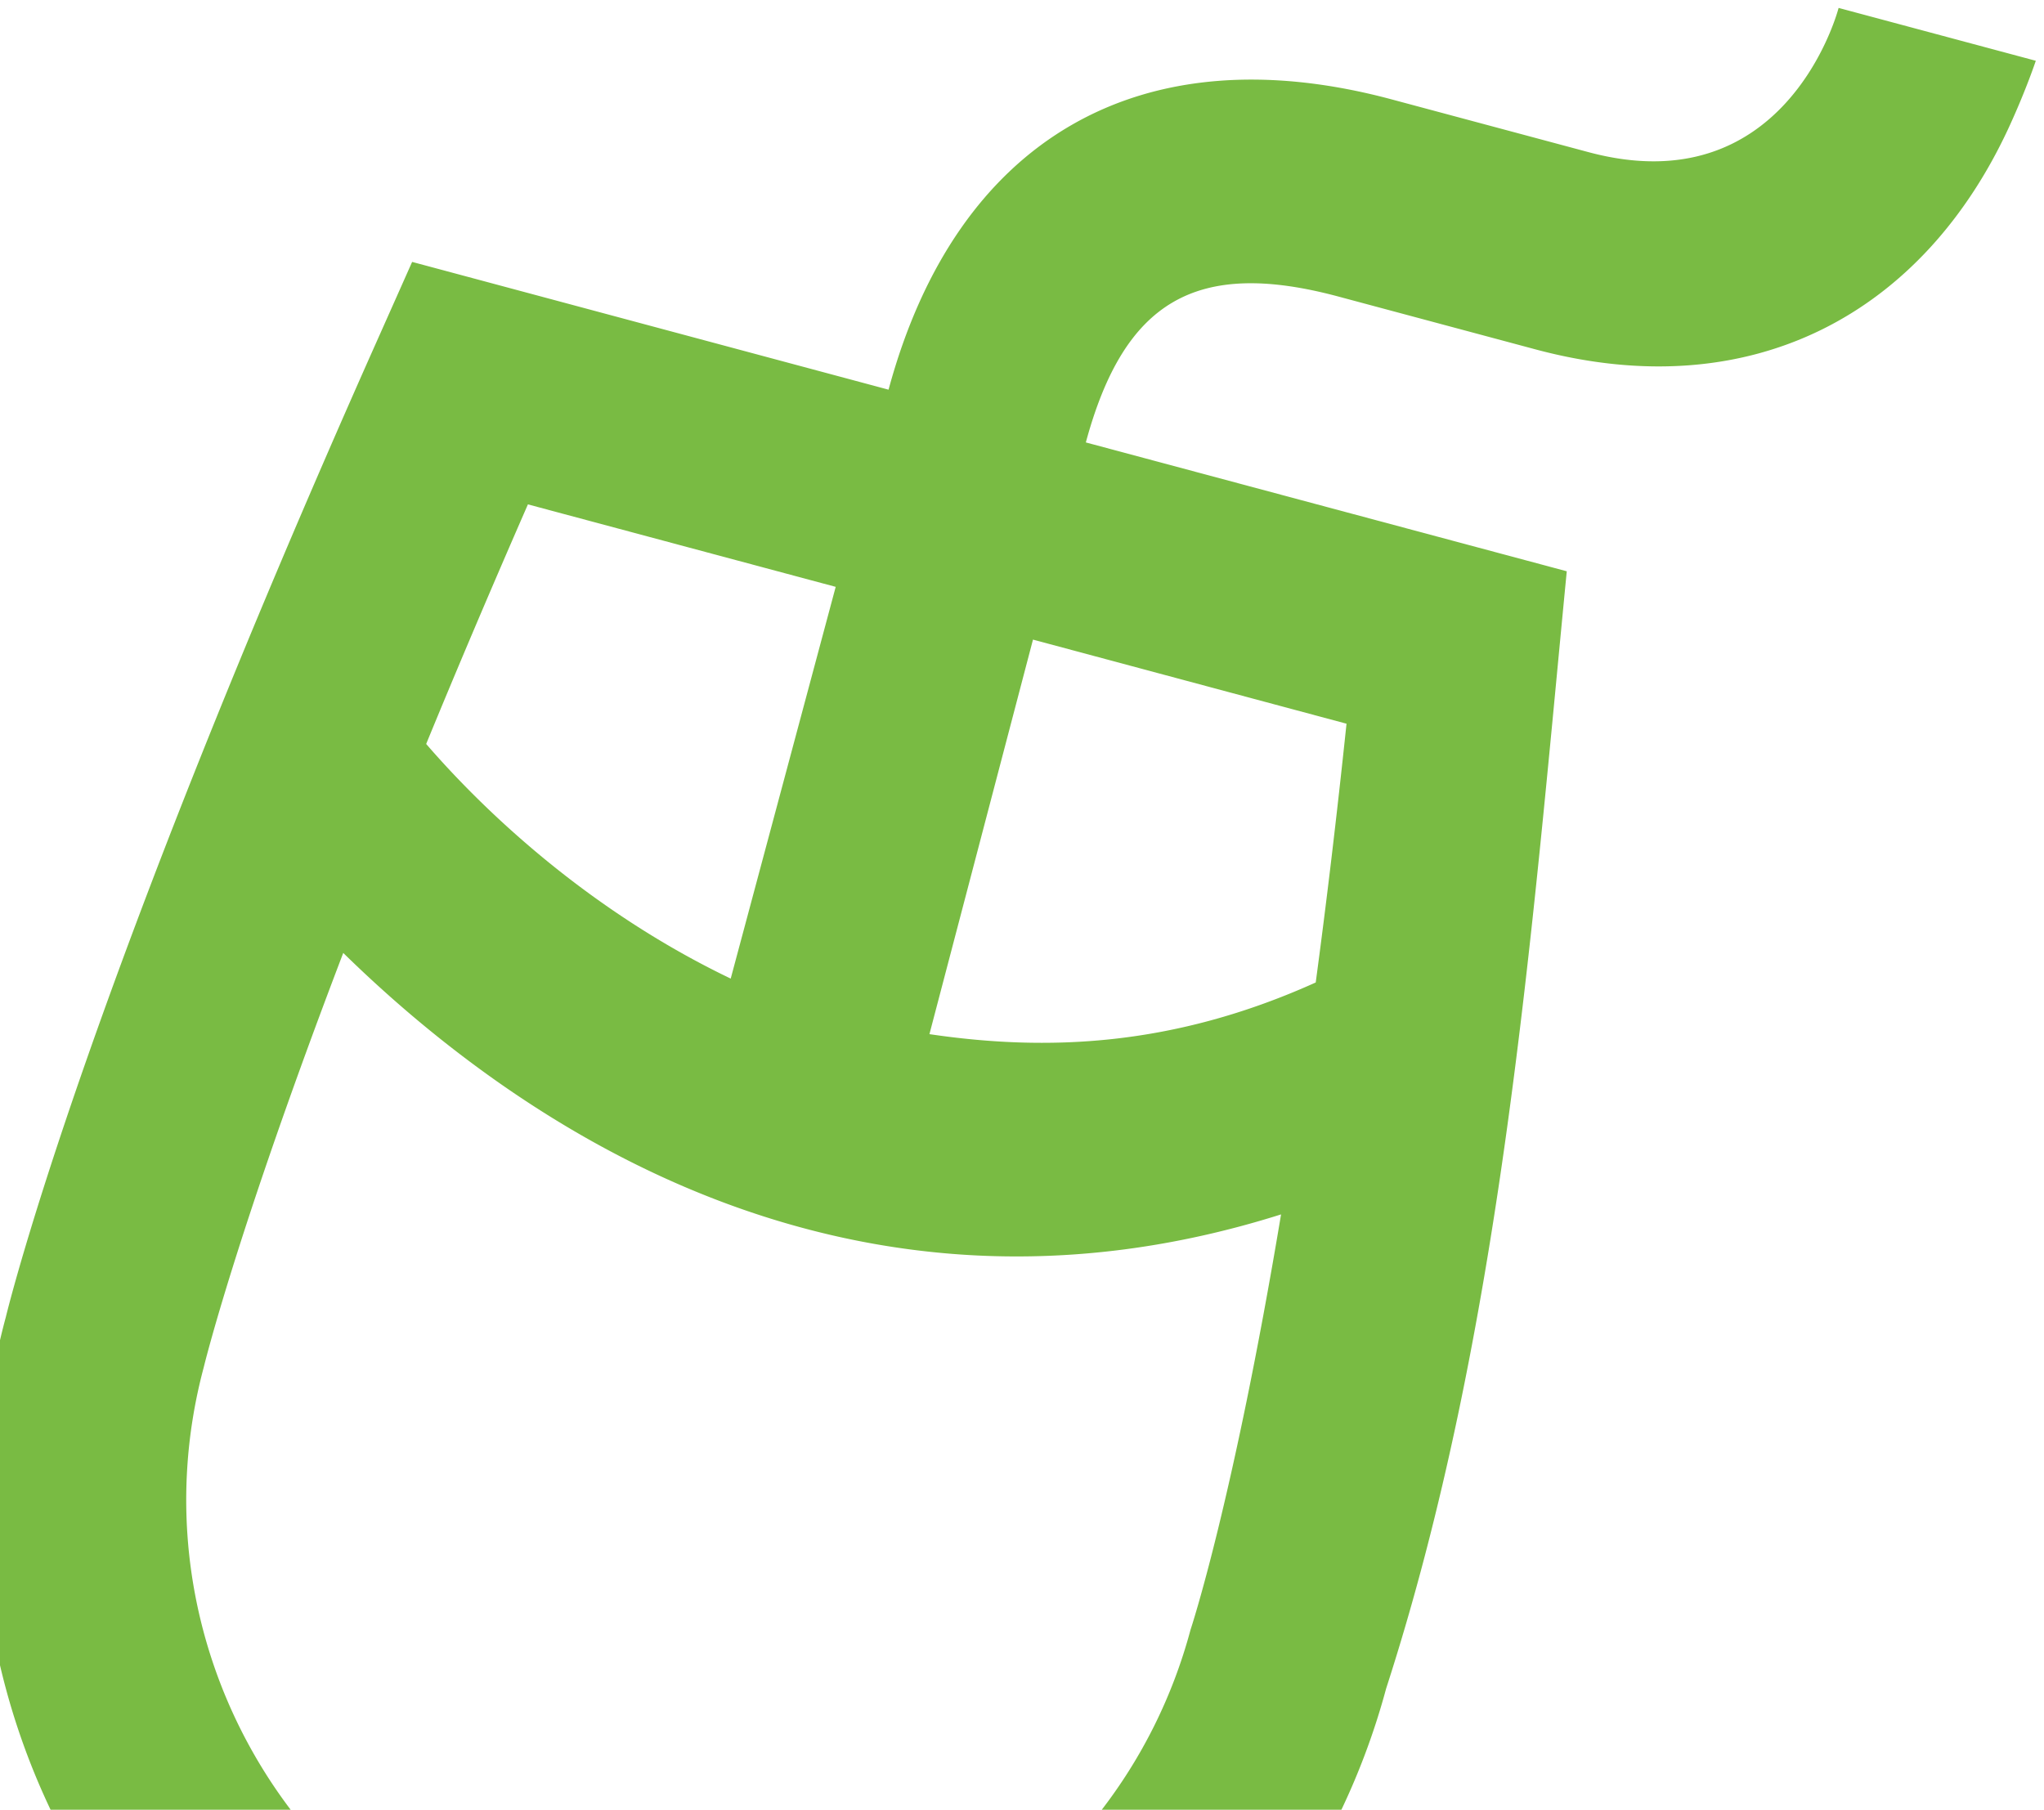 <svg xmlns="http://www.w3.org/2000/svg" xmlns:xlink="http://www.w3.org/1999/xlink" width="227" height="201" viewBox="0 0 227 201"><defs><path id="o4o6a" d="M163.81 100.18l-34.18-9.16c-4.21 9.63-7.97 18.5-11.3 26.61 7.23 8.36 18.81 18.86 33.82 26.06zm5.87-21.9c7.53-27.85 27.94-39.72 55.84-32.25l21.9 5.87c21.34 5.72 27.36-14.48 27.77-16.02l21.9 5.87s-1.03 3.1-2.84 7.07c-9.59 21.08-28.76 31.4-52.7 24.99l-21.9-5.87c-15.8-4.24-23.8.47-28.06 16.2L245 98.45c-3.94 40.67-7.3 84.63-20.06 124.09a79.37 79.37 0 0 1-153.29-41.27c.66-2.7 9.33-36.86 41.18-108.33l3.94-8.85zm16.04 27.76l-11.5 43.82c12.88 1.9 26.92 1.47 42.9-5.74 1.17-8.7 2.32-18.27 3.42-28.74zm27.55 63.84c-47.86 15.12-84.35-9.66-104.15-29.04-11.95 31.29-15.49 46.01-15.49 46.01-8.1 30.25 9.8 61.49 40.05 69.6 30.25 8.1 61.44-10.2 69.54-40.45 0 0 4.7-14.05 10.05-46.12z"/></defs><g><g clip-path="url(#clip-CFD185C7-7B99-45B8-9052-EB042B2EB37A)" transform="translate(-71 -35)"><use fill="#79bb43" xlink:href="#o4o6a"/></g></g></svg>
